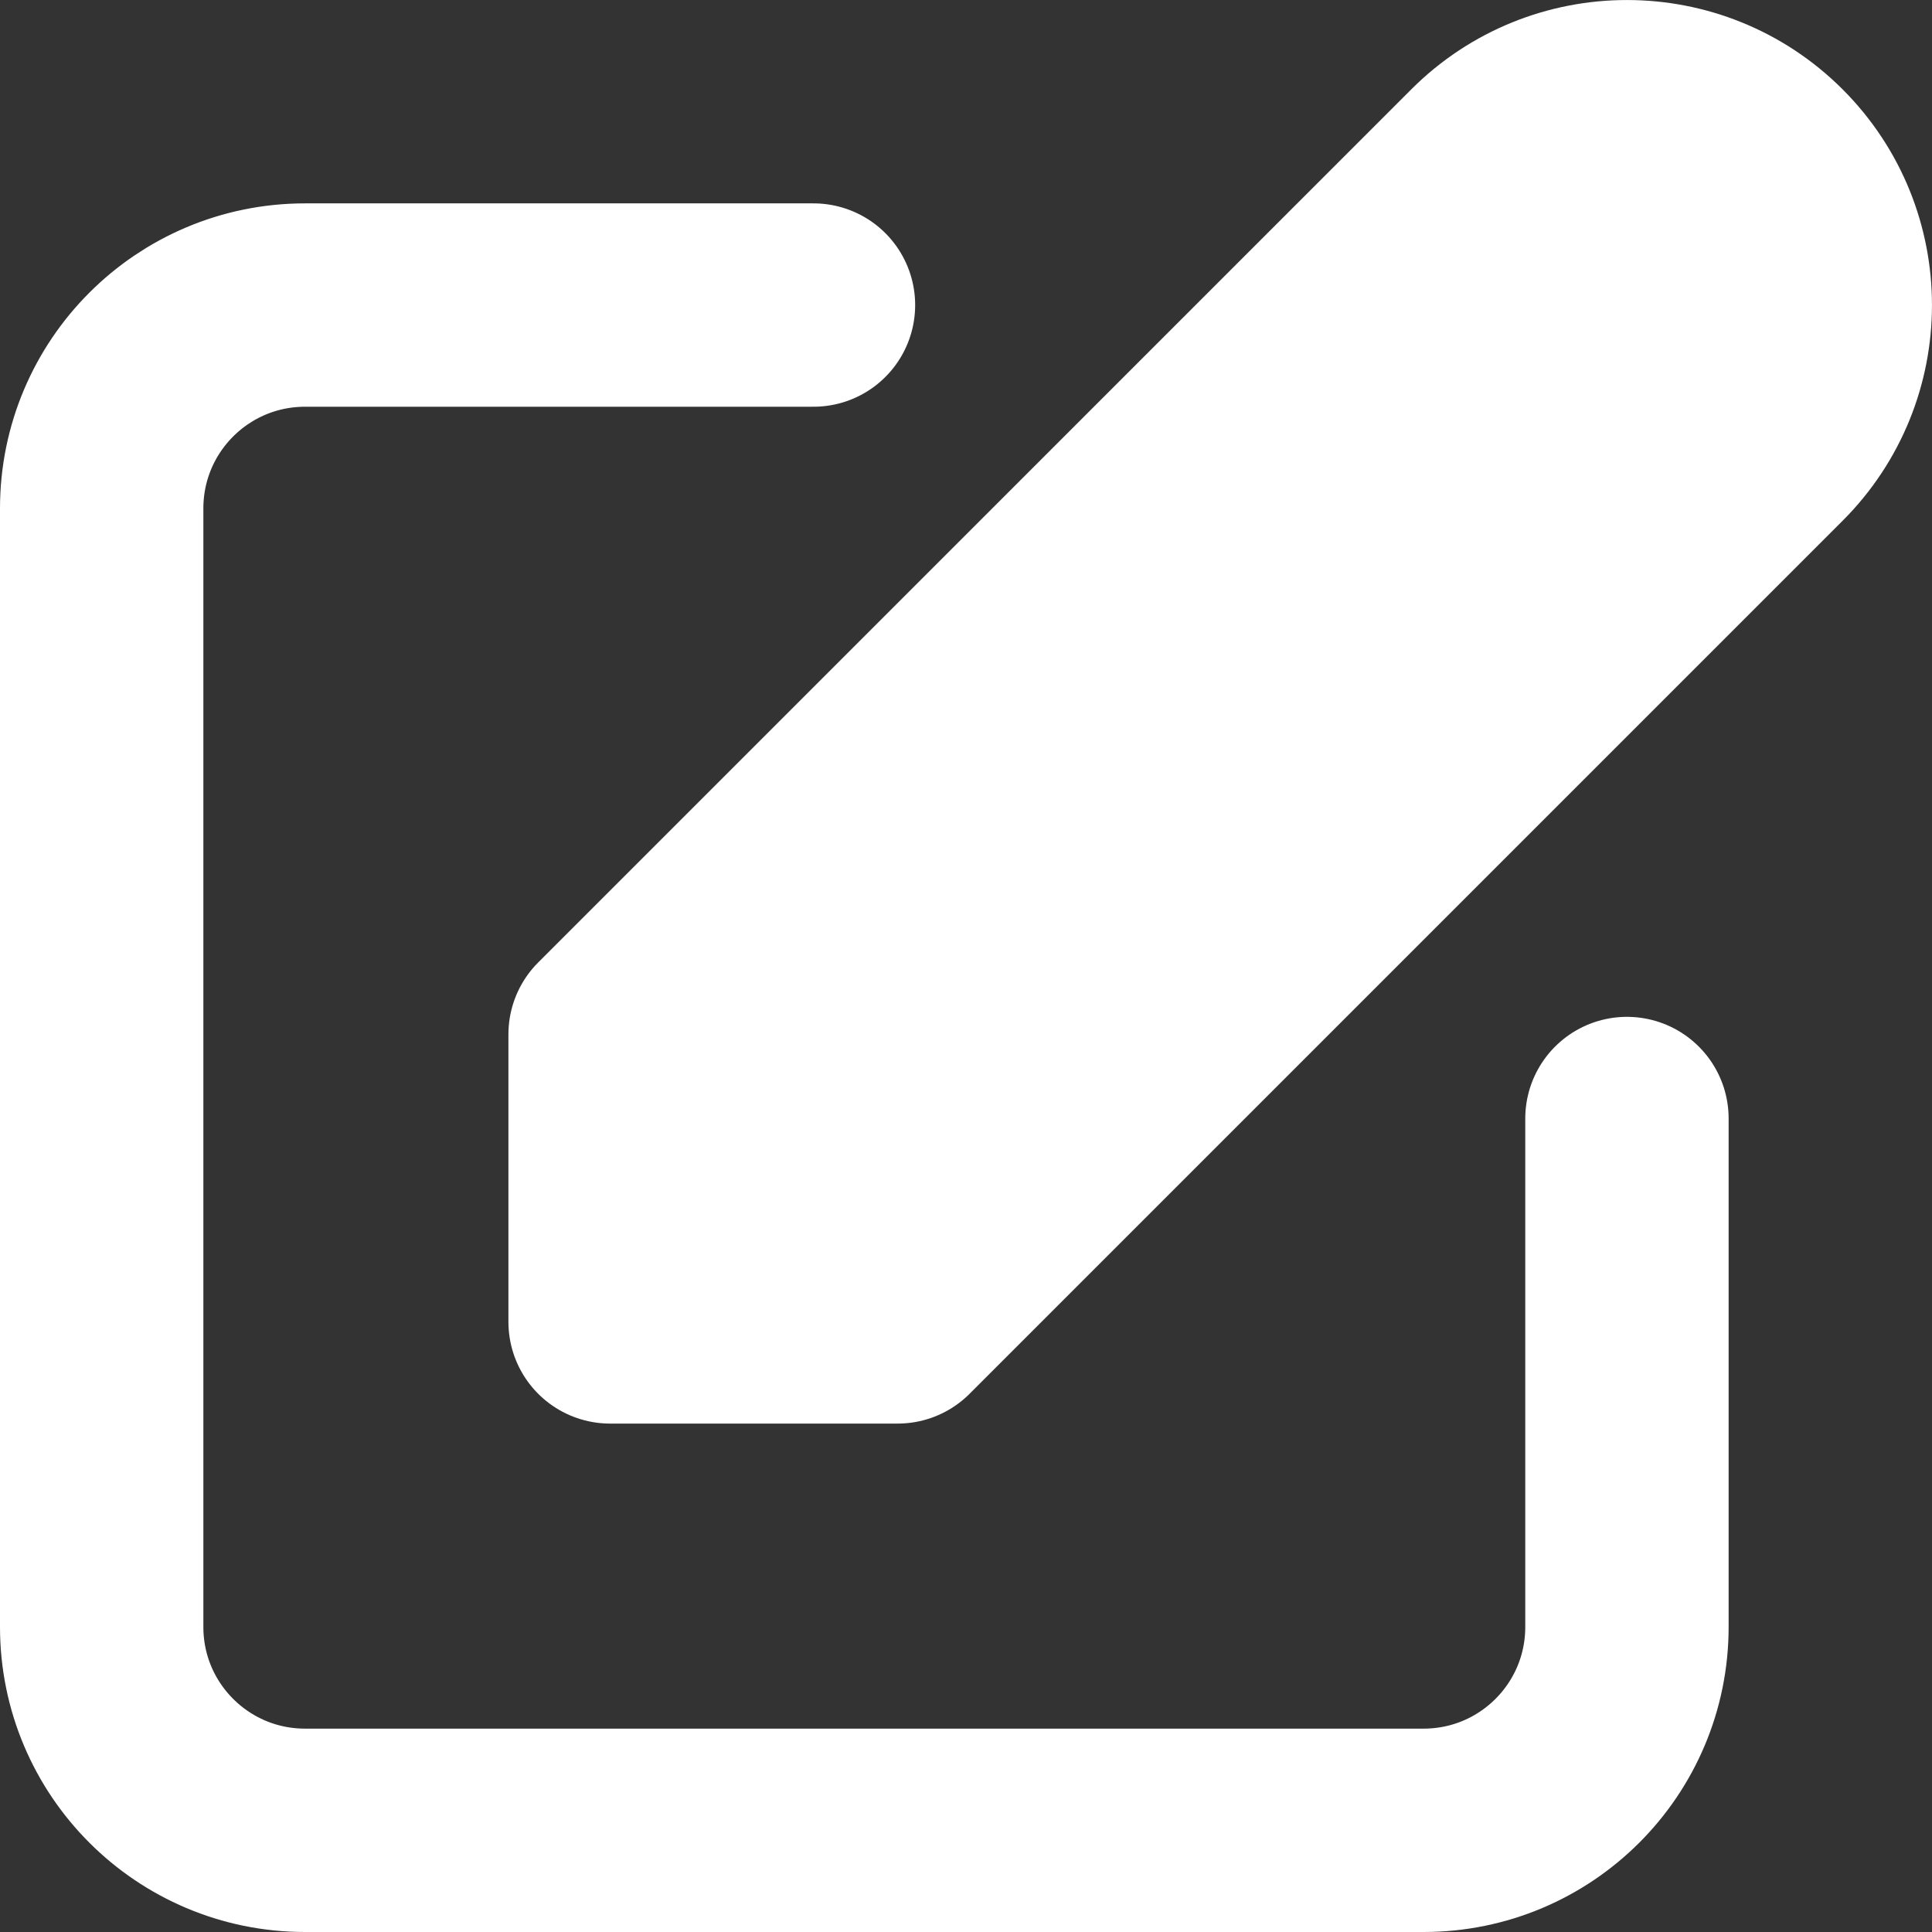 <svg width="19" height="19" viewBox="0 0 19 19" fill="none" xmlns="http://www.w3.org/2000/svg">
<rect x="0" y="0" width="19" height="19" fill="#333333" stroke="none"/>
<path d="M17.414 1.586C16.633 0.805 15.367 0.805 14.586 1.586L6 10.172L6 13H8.828L17.414 4.414C18.195 3.633 18.195 2.367 17.414 1.586Z" fill="white"/>
<path d="M8 3H3C1.895 3 1 3.895 1 5V16C1 17.105 1.895 18 3 18H14C15.105 18 16 17.105 16 16V11M14.586 1.586C15.367 0.805 16.633 0.805 17.414 1.586C18.195 2.367 18.195 3.633 17.414 4.414L8.828 13H6L6 10.172L14.586 1.586Z" stroke="white" stroke-width="2" stroke-linecap="round" stroke-linejoin="round"/>
</svg>

